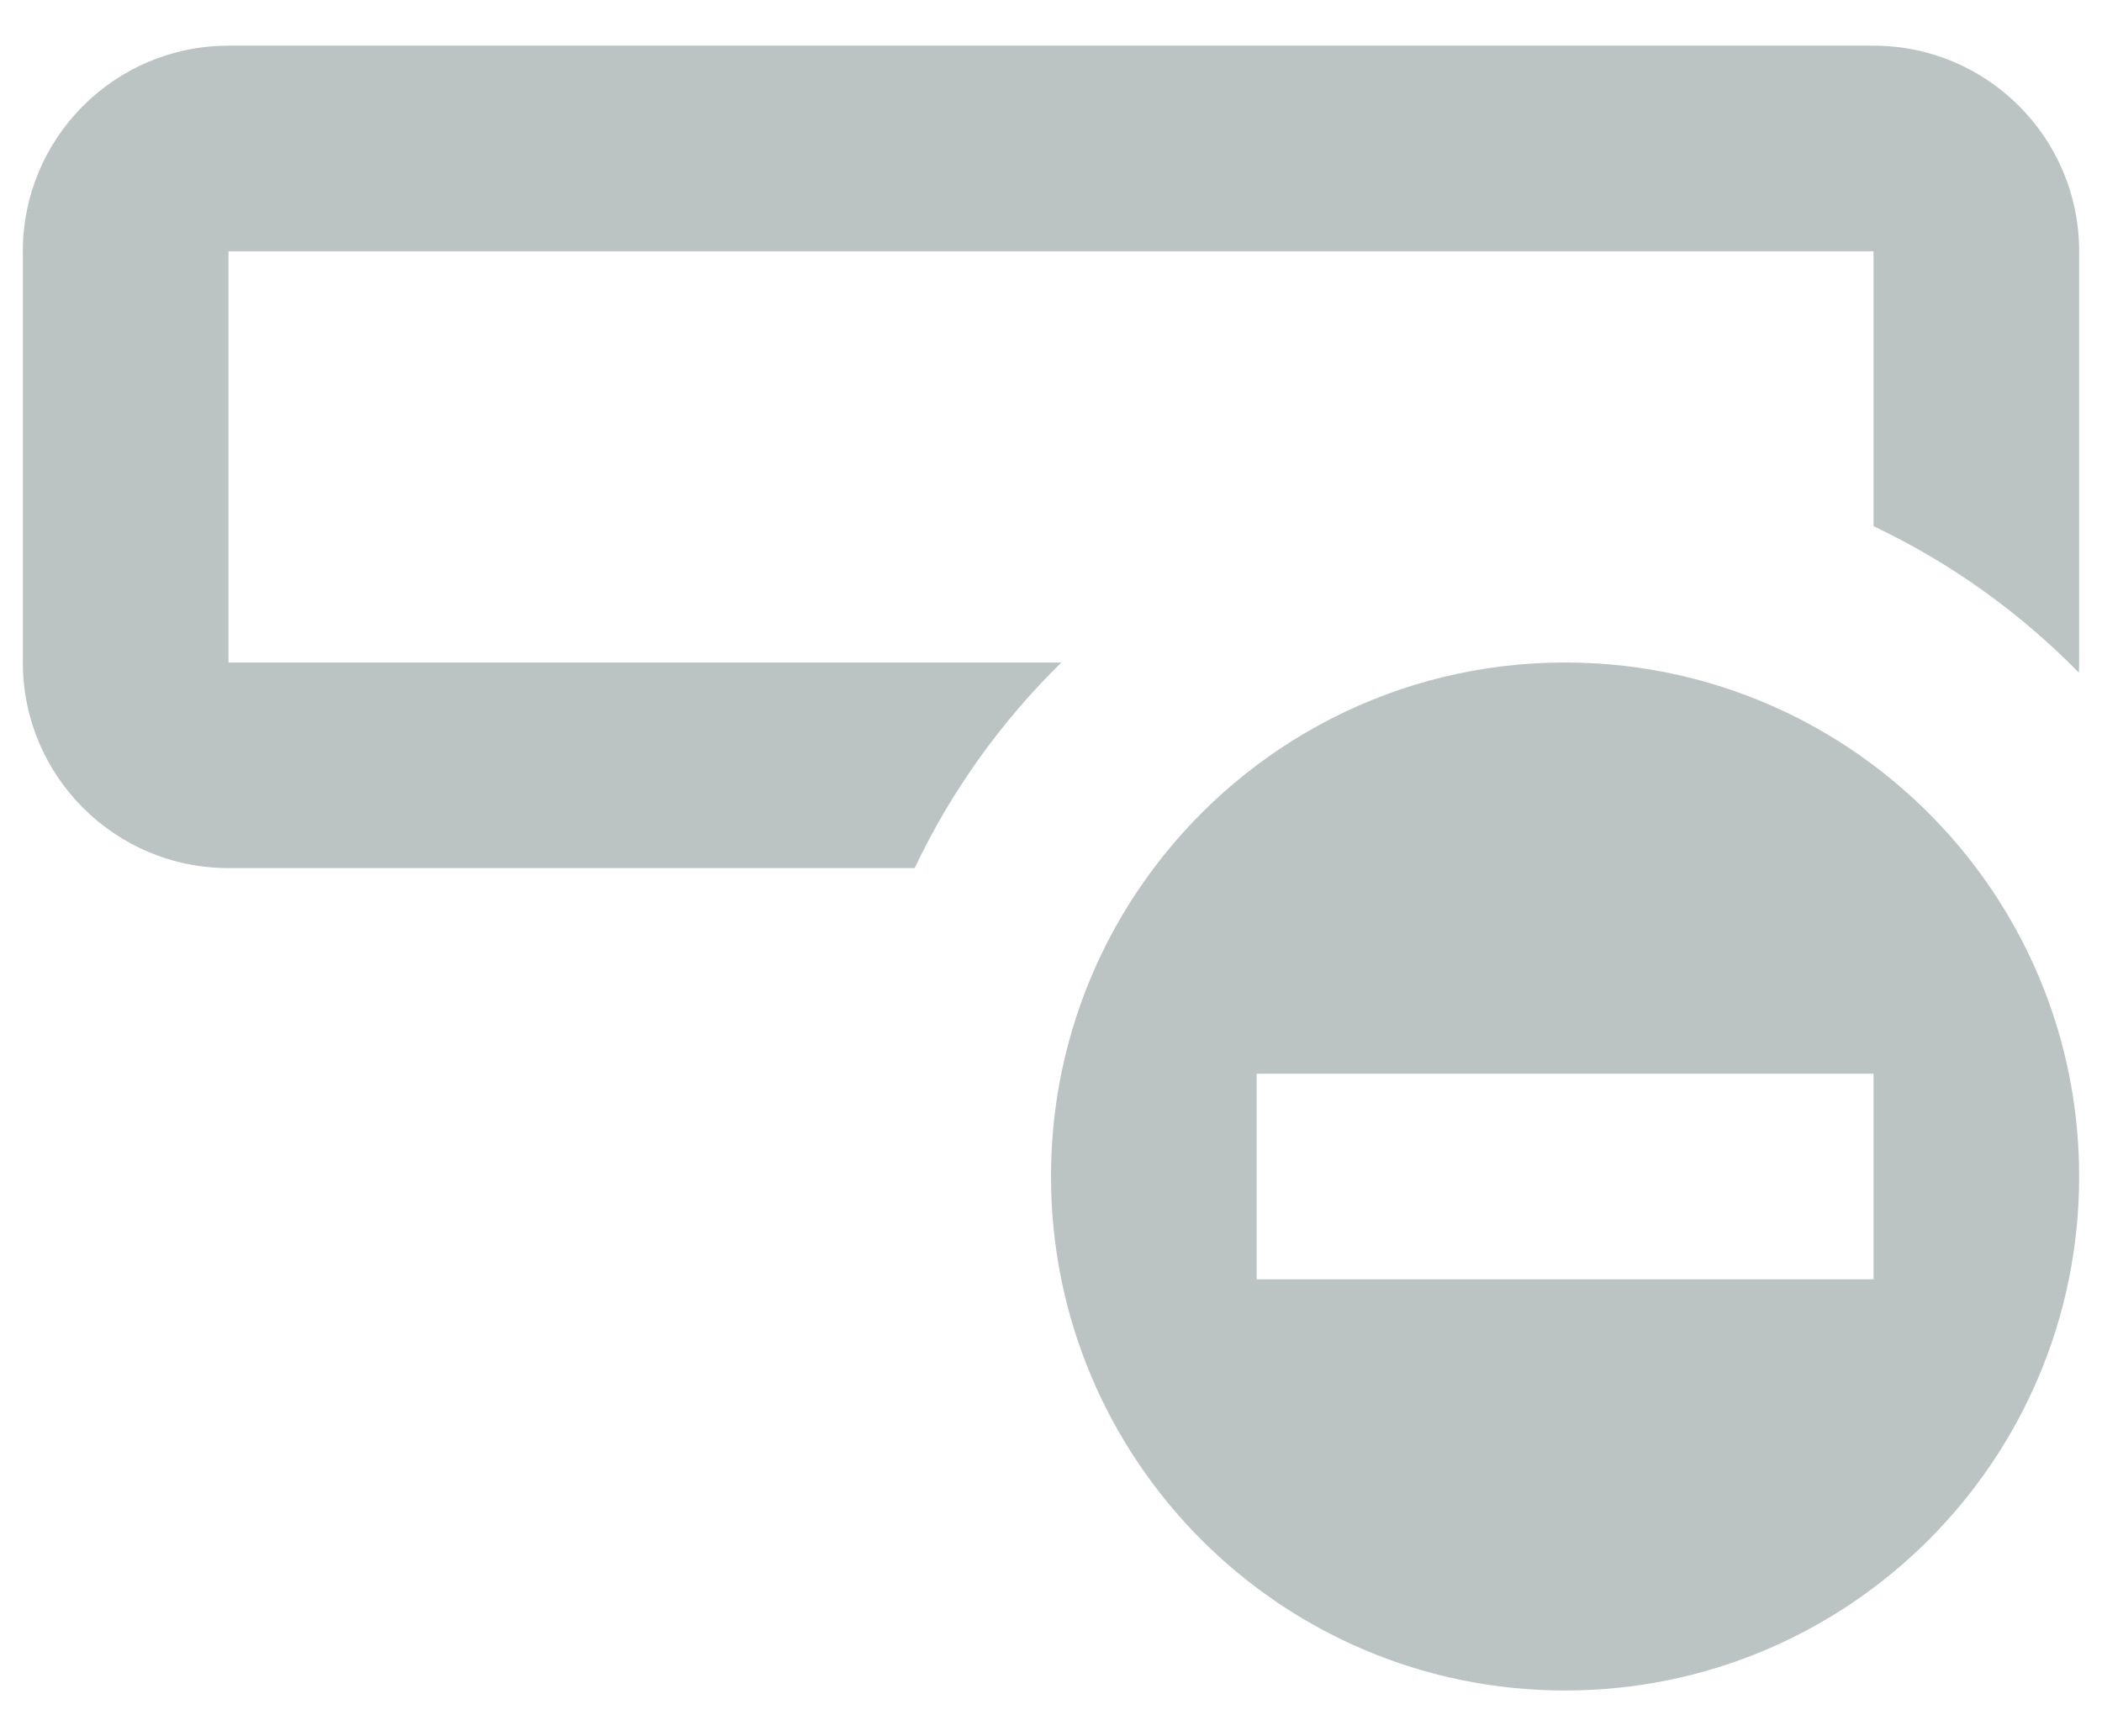 <svg width="23" height="19" viewBox="0 0 23 19" fill="none" xmlns="http://www.w3.org/2000/svg">
<path d="M20.5 2.75H2.5V7.25H11.614C10.954 7.896 10.408 8.657 10.008 9.5H2.5C1.257 9.5 0.25 8.493 0.25 7.25V2.75C0.25 1.507 1.257 0.5 2.5 0.5H20.5C21.743 0.5 22.75 1.507 22.75 2.75V7.25C22.75 7.287 22.749 7.324 22.747 7.361C22.102 6.703 21.342 6.158 20.5 5.758V2.75Z" fill="#BBC4C3"/>
<path d="M21.457 9.287C20.425 8.043 18.868 7.25 17.125 7.25C15.285 7.25 13.651 8.134 12.625 9.5C11.918 10.44 11.5 11.609 11.5 12.875C11.5 15.982 14.018 18.5 17.125 18.5C20.232 18.5 22.75 15.982 22.75 12.875C22.75 11.511 22.265 10.261 21.457 9.287ZM20.5 11.75V14H13.75V11.75H20.5Z" fill="#BBC4C3"/>
</svg>
